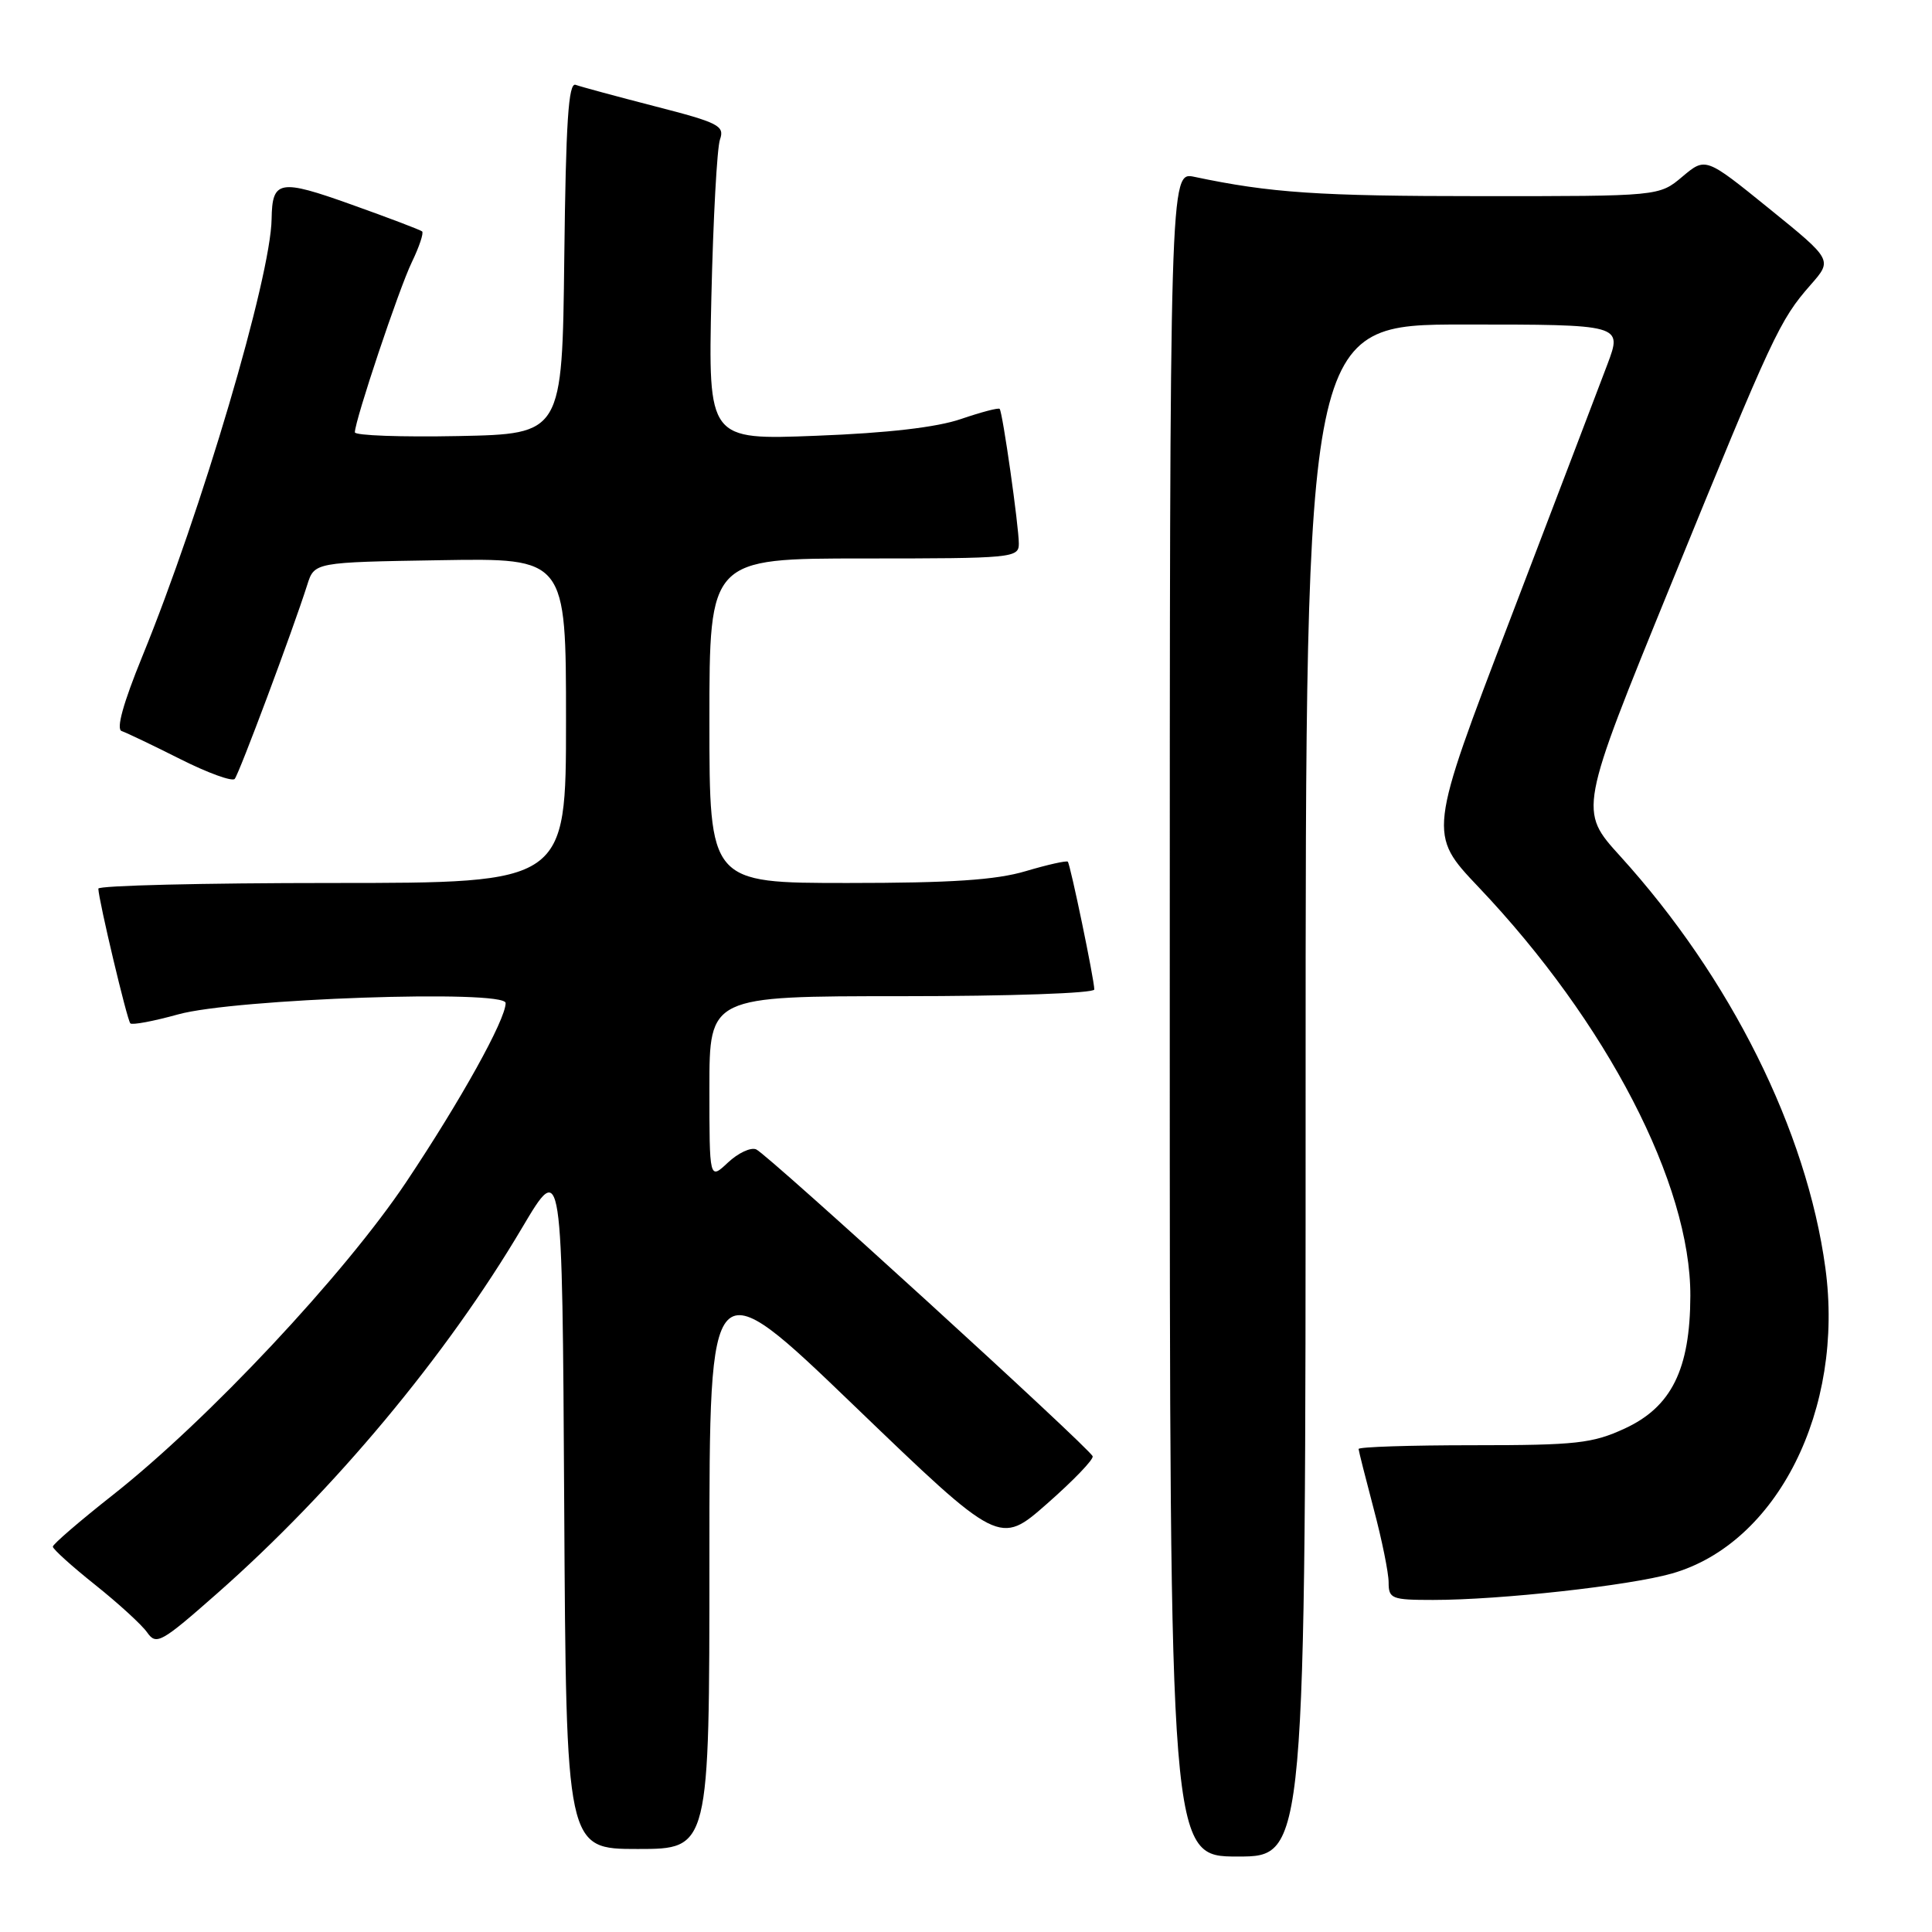 <?xml version="1.0" encoding="UTF-8" standalone="no"?>
<!DOCTYPE svg PUBLIC "-//W3C//DTD SVG 1.1//EN" "http://www.w3.org/Graphics/SVG/1.1/DTD/svg11.dtd" >
<svg xmlns="http://www.w3.org/2000/svg" xmlns:xlink="http://www.w3.org/1999/xlink" version="1.1" viewBox="0 0 256 256">
 <g >
 <path fill="currentColor"
d=" M 173.00 144.50 C 173.00 43.00 173.00 43.00 193.99 43.00 C 214.97 43.00 214.97 43.00 213.00 48.25 C 211.91 51.14 206.12 66.32 200.13 82.00 C 189.23 110.50 189.23 110.50 195.92 117.55 C 212.92 135.45 224.03 156.90 223.98 171.72 C 223.95 181.45 221.48 186.43 215.28 189.29 C 211.01 191.26 208.87 191.50 195.25 191.50 C 186.86 191.50 180.01 191.72 180.02 192.00 C 180.04 192.28 180.94 195.84 182.02 199.93 C 183.11 204.02 184.00 208.41 184.00 209.68 C 184.00 211.84 184.40 212.00 189.89 212.00 C 198.80 212.00 215.87 210.11 221.53 208.50 C 235.49 204.53 244.42 186.74 241.87 168.00 C 239.39 149.79 229.31 129.56 214.69 113.45 C 209.19 107.40 209.19 107.40 221.41 77.45 C 234.96 44.23 235.80 42.44 239.93 37.73 C 242.82 34.44 242.82 34.44 234.41 27.63 C 226.00 20.82 226.00 20.82 222.92 23.41 C 219.85 26.00 219.85 26.00 196.17 25.99 C 174.73 25.99 168.33 25.56 158.25 23.43 C 155.00 22.75 155.00 22.75 155.00 134.38 C 155.00 246.00 155.00 246.00 164.00 246.00 C 173.00 246.00 173.00 246.00 173.00 144.50 Z  M 94.00 206.40 C 94.00 167.81 94.00 167.81 113.22 186.30 C 132.44 204.79 132.44 204.79 138.75 199.24 C 142.22 196.19 144.94 193.37 144.78 192.96 C 144.35 191.84 101.69 152.93 100.20 152.30 C 99.48 151.99 97.80 152.78 96.45 154.05 C 94.00 156.35 94.00 156.35 94.00 144.17 C 94.00 132.00 94.00 132.00 119.50 132.00 C 133.80 132.00 145.00 131.61 145.00 131.11 C 145.00 129.82 141.83 114.56 141.49 114.18 C 141.33 114.01 138.82 114.57 135.92 115.43 C 131.96 116.61 126.04 117.00 112.32 117.00 C 94.00 117.00 94.00 117.00 94.00 95.50 C 94.00 74.00 94.00 74.00 114.50 74.00 C 134.19 74.00 135.00 73.92 135.00 72.04 C 135.00 69.73 132.86 54.65 132.46 54.18 C 132.31 54.00 130.01 54.61 127.34 55.52 C 124.15 56.62 117.63 57.38 108.17 57.74 C 93.84 58.30 93.84 58.30 94.26 39.40 C 94.50 29.00 95.01 19.60 95.40 18.49 C 96.04 16.67 95.25 16.26 86.80 14.09 C 81.69 12.77 76.95 11.49 76.27 11.24 C 75.32 10.90 74.98 16.18 74.77 34.15 C 74.50 57.50 74.50 57.50 60.75 57.78 C 53.19 57.93 47.01 57.71 47.02 57.28 C 47.06 55.61 52.85 38.30 54.56 34.76 C 55.55 32.71 56.17 30.86 55.93 30.66 C 55.69 30.46 51.49 28.86 46.58 27.11 C 37.02 23.69 36.07 23.86 35.99 29.00 C 35.88 36.72 26.70 67.78 18.85 86.99 C 16.31 93.22 15.37 96.62 16.12 96.87 C 16.75 97.08 20.24 98.75 23.88 100.58 C 27.51 102.41 30.76 103.59 31.10 103.21 C 31.69 102.52 38.79 83.54 40.71 77.50 C 41.66 74.50 41.66 74.50 58.33 74.23 C 75.00 73.95 75.00 73.95 75.00 95.48 C 75.00 117.00 75.00 117.00 44.00 117.00 C 26.95 117.00 13.01 117.34 13.03 117.75 C 13.08 119.34 16.84 135.17 17.27 135.60 C 17.51 135.85 20.37 135.31 23.61 134.41 C 31.06 132.33 67.00 131.09 67.00 132.91 C 67.00 135.11 61.05 145.81 53.83 156.62 C 45.63 168.88 27.52 188.20 14.89 198.14 C 10.55 201.56 7.00 204.62 7.00 204.94 C 7.00 205.26 9.52 207.54 12.61 210.00 C 15.69 212.46 18.80 215.30 19.51 216.32 C 20.71 218.03 21.37 217.66 28.77 211.14 C 44.23 197.52 59.18 179.60 69.19 162.67 C 74.50 153.71 74.50 153.71 74.76 199.35 C 75.02 245.00 75.02 245.00 84.51 245.00 C 94.00 245.00 94.00 245.00 94.00 206.40 Z "/>
</g>
</svg>